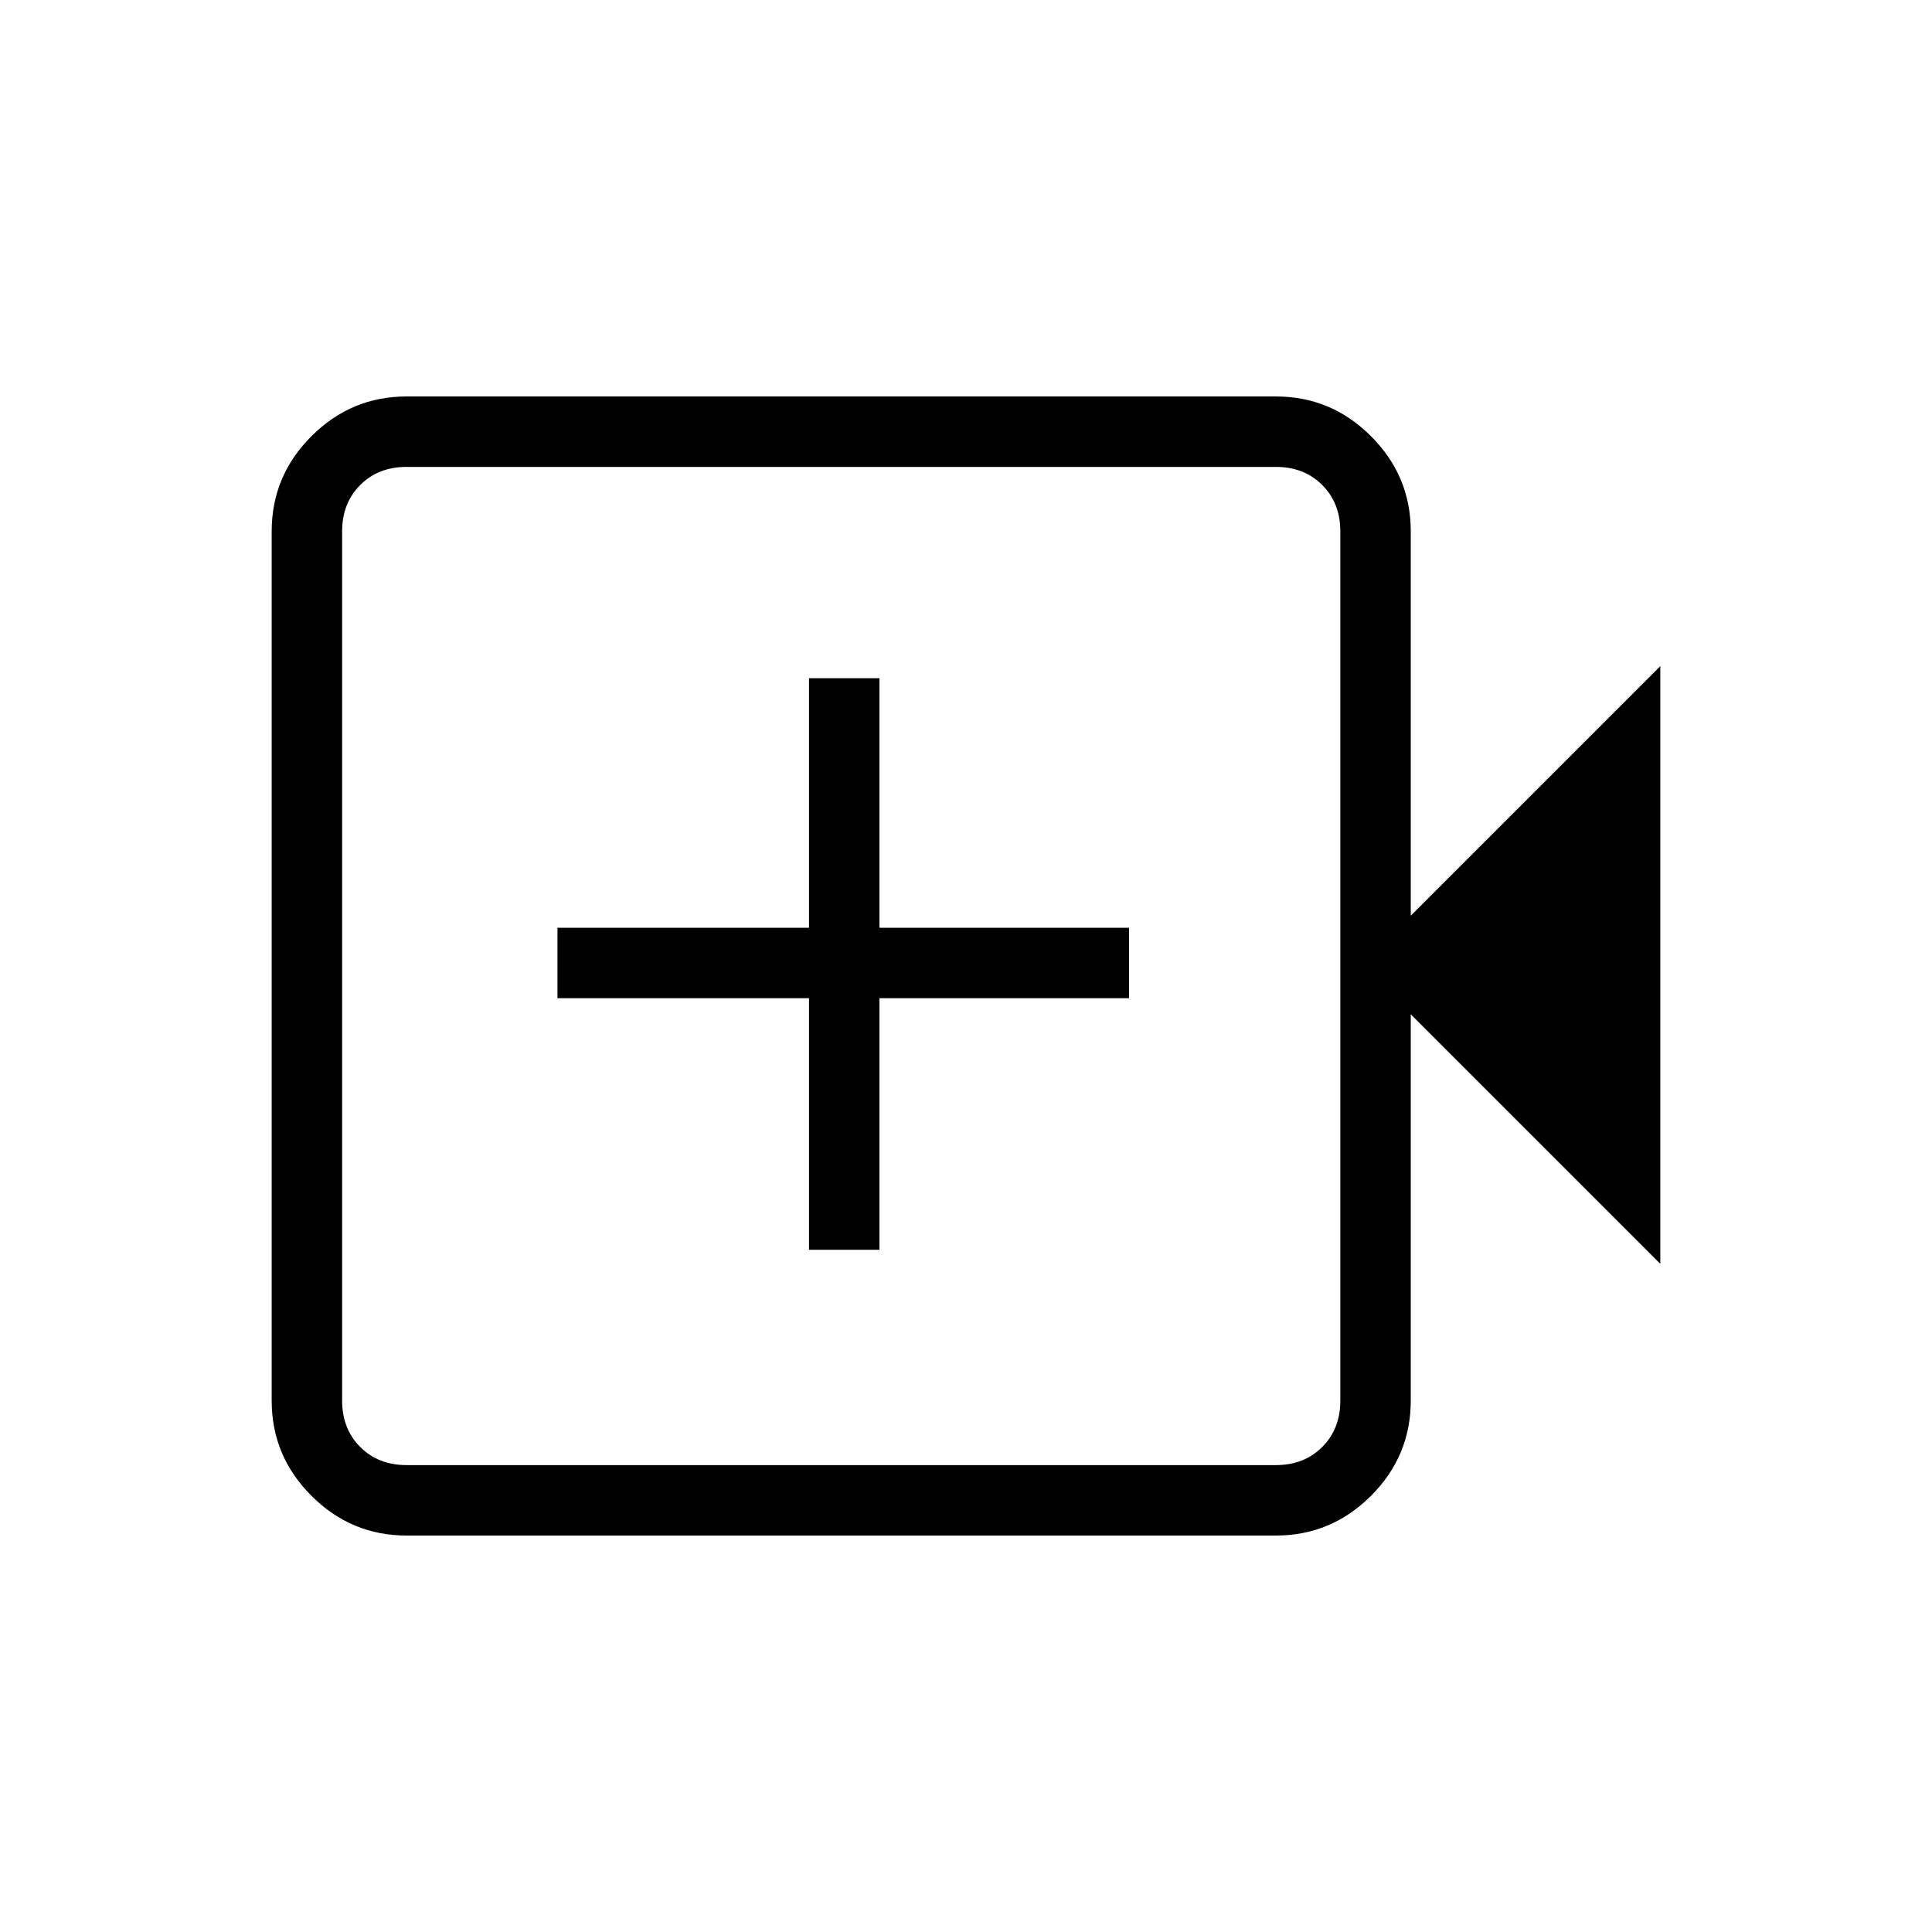 <svg xmlns="http://www.w3.org/2000/svg" height="48" viewBox="0 -960 960 960" width="48"><path d="M402-339h35v-125h124v-35H437v-124h-35v124H277v35h125v125ZM202-197q-27.5 0-47.25-19.75T135-264v-432q0-27.5 19.75-47.25T202-763h432q27.5 0 47.25 19.75T701-696v191l124-124v297L701-456v192q0 27.5-19.75 47.25T634-197H202Zm0-35h432q14 0 23-9t9-23v-432q0-14-9-23t-23-9H202q-14 0-23 9t-9 23v432q0 14 9 23t23 9Zm-32 0v-496 496Z"/></svg>